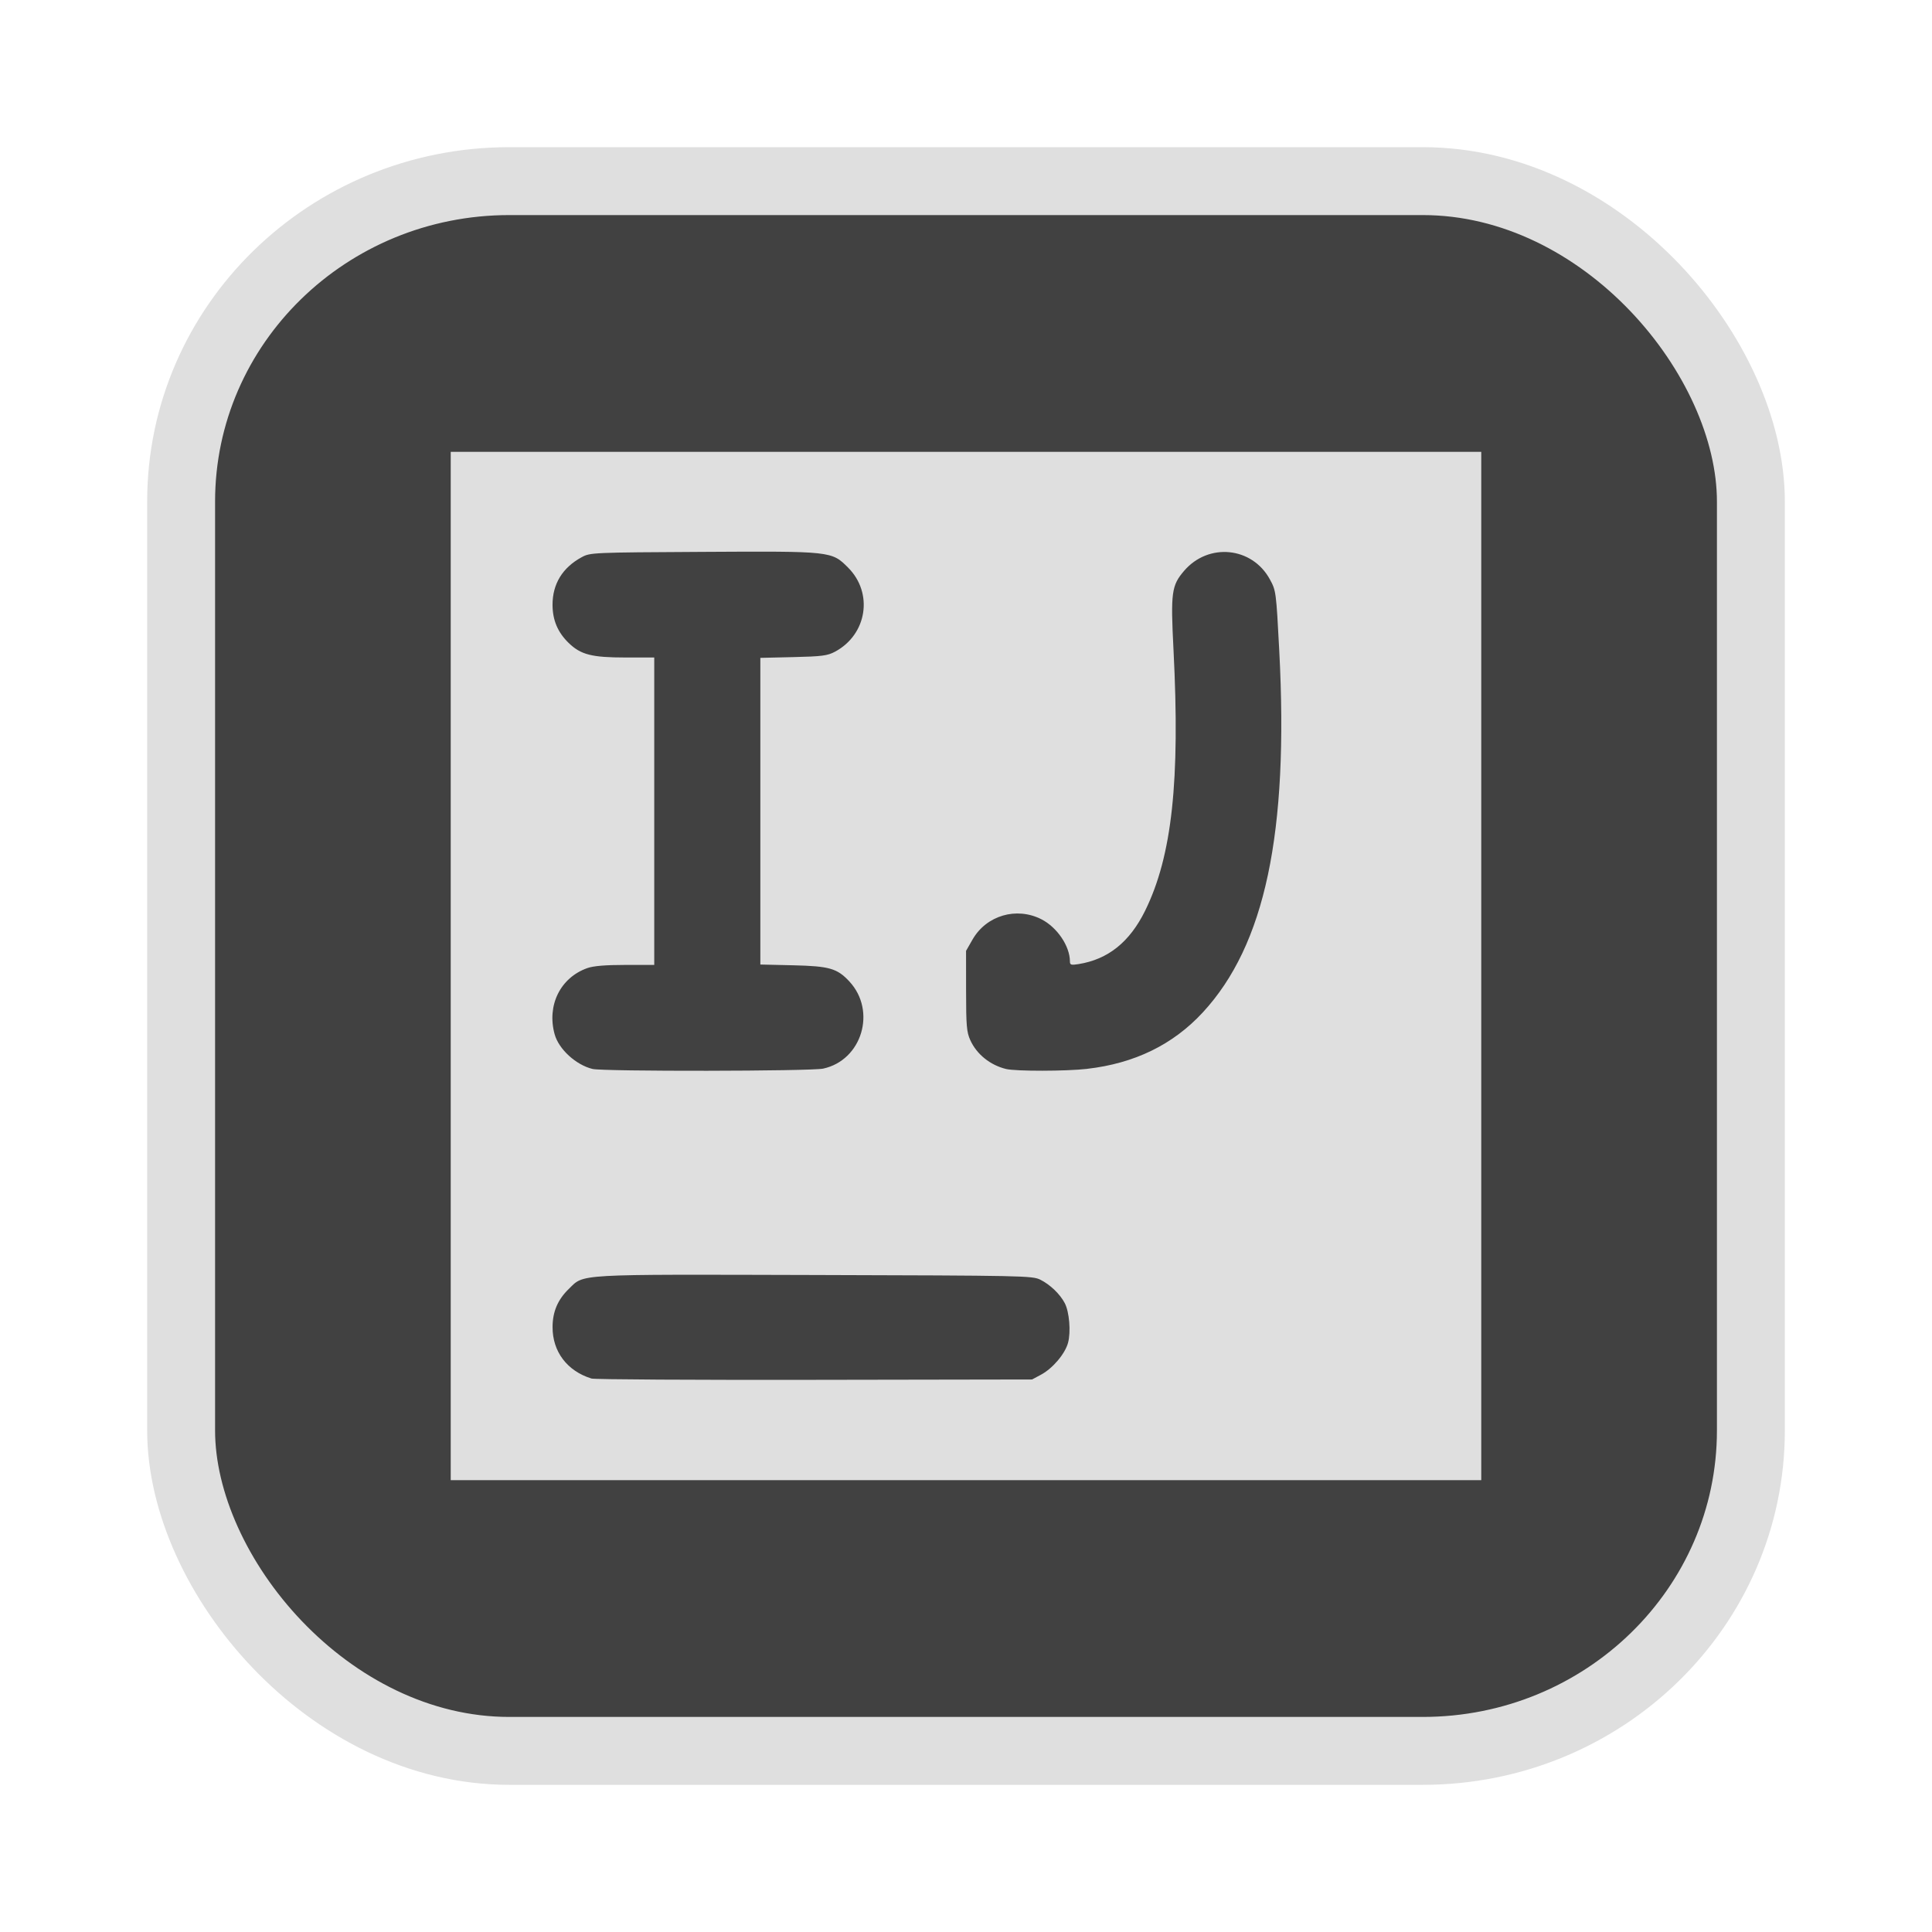 <?xml version="1.0" encoding="UTF-8" standalone="no"?>
<svg
   width="64"
   height="64"
   version="1.1"
   id="svg73"
   sodipodi:docname="audacious.svg"
   inkscape:version="1.4.2 (ebf0e940d0, 2025-05-08)"
   xmlns:inkscape="http://www.inkscape.org/namespaces/inkscape"
   xmlns:sodipodi="http://sodipodi.sourceforge.net/DTD/sodipodi-0.dtd"
   xmlns="http://www.w3.org/2000/svg"
   xmlns:svg="http://www.w3.org/2000/svg"
   xmlns:rdf="http://www.w3.org/1999/02/22-rdf-syntax-ns#"
   xmlns:cc="http://creativecommons.org/ns#"
   xmlns:dc="http://purl.org/dc/elements/1.1/">
  <sodipodi:namedview
     pagecolor="#f5f7fa"
     bordercolor="#666666"
     borderopacity="1"
     objecttolerance="10"
     gridtolerance="10"
     guidetolerance="10"
     inkscape:pageopacity="0"
     inkscape:pageshadow="2"
     inkscape:window-width="1377"
     inkscape:window-height="886"
     id="namedview75"
     showgrid="false"
     inkscape:zoom="6.2890624"
     inkscape:cx="47.622361"
     inkscape:cy="45.396274"
     inkscape:window-x="264"
     inkscape:window-y="84"
     inkscape:window-maximized="0"
     inkscape:current-layer="g877"
     inkscape:document-rotation="0"
     inkscape:pagecheckerboard="0"
     inkscape:showpageshadow="2"
     inkscape:deskcolor="#d1d1d1" />
  <defs
     id="defs29" />
  <circle
     cx="32.516"
     cy="31.878"
     r="0"
     fill="url(#b)"
     stroke-width="1.571"
     id="circle41"
     style="fill:url(#b)" />
  <g
     aria-label="GZ"
     transform="matrix(1.221,0,0,0.819,0.496,-0.166)"
     id="text93"
     style="font-weight:bold;font-size:11.526px;line-height:1.25;font-family:sans-serif;-inkscape-font-specification:'sans-serif Bold';fill:#f2f2f2;stroke-width:0.288" />
  <g
     id="g877"
     transform="matrix(1.1,0,0,1.1,-3.185,-3.207)">
    <rect
       x="8.35"
       y="8.37"
       width="47.273"
       height="47.273"
       rx="9.883"
       ry="9.649"
       fill="url(#linearGradient862)"
       stroke-width="3.054"
       id="rect35-7-3"
       style="fill:#414141;fill-opacity:1;stroke:#dfdfdf;stroke-width:2.045;stroke-dasharray:none;stroke-opacity:1" />
    <path
       style="fill:#dfdfdf;stroke-width:0.326"
       d="M 16.469,32.006 V 16.522 h 15.517 15.517 V 32.006 47.49 H 31.986 16.469 Z M 34.245,44.314 c 0.351,-0.188 0.724,-0.627 0.814,-0.96 0.089,-0.328 0.04,-0.927 -0.097,-1.192 -0.142,-0.274 -0.441,-0.561 -0.738,-0.709 -0.239,-0.119 -0.517,-0.124 -6.798,-0.141 -7.29,-0.019 -6.928,-0.04 -7.404,0.422 -0.33,0.32 -0.485,0.685 -0.486,1.145 -0.003,0.74 0.439,1.325 1.172,1.551 0.09,0.028 3.112,0.045 6.716,0.039 l 6.552,-0.011 z m -6.562,-9.217 c 1.169,-0.251 1.616,-1.735 0.792,-2.624 -0.367,-0.395 -0.599,-0.462 -1.688,-0.488 l -0.994,-0.023 V 27.344 22.727 l 0.994,-0.023 c 0.864,-0.02 1.028,-0.042 1.255,-0.163 0.966,-0.517 1.16,-1.766 0.393,-2.533 -0.495,-0.495 -0.494,-0.495 -4.378,-0.473 -3.325,0.018 -3.387,0.021 -3.643,0.16 -0.579,0.313 -0.881,0.807 -0.879,1.438 0.002,0.46 0.157,0.825 0.485,1.144 0.365,0.354 0.695,0.439 1.709,0.439 h 0.869 v 4.629 4.629 h -0.872 c -0.598,0 -0.957,0.03 -1.142,0.095 -0.814,0.287 -1.227,1.124 -0.985,1.995 0.125,0.449 0.641,0.922 1.141,1.043 0.326,0.079 6.568,0.07 6.943,-0.01 z m 7.954,0.006 c 1.425,-0.164 2.581,-0.727 3.477,-1.695 1.879,-2.03 2.594,-5.407 2.306,-10.898 -0.093,-1.779 -0.097,-1.807 -0.282,-2.146 -0.535,-0.983 -1.851,-1.114 -2.585,-0.256 -0.377,0.441 -0.406,0.651 -0.318,2.371 0.202,3.956 -0.043,6.214 -0.854,7.862 -0.465,0.944 -1.115,1.465 -2.005,1.608 -0.226,0.036 -0.26,0.025 -0.26,-0.081 -0.001,-0.461 -0.385,-1.027 -0.859,-1.269 -0.75,-0.382 -1.657,-0.116 -2.073,0.609 l -0.196,0.342 8.55e-4,1.206 c 7.14e-4,1.051 0.017,1.242 0.127,1.484 0.193,0.425 0.598,0.751 1.077,0.868 0.293,0.071 1.813,0.069 2.445,-0.004 z"
       id="path13" />
  </g>
</svg>
